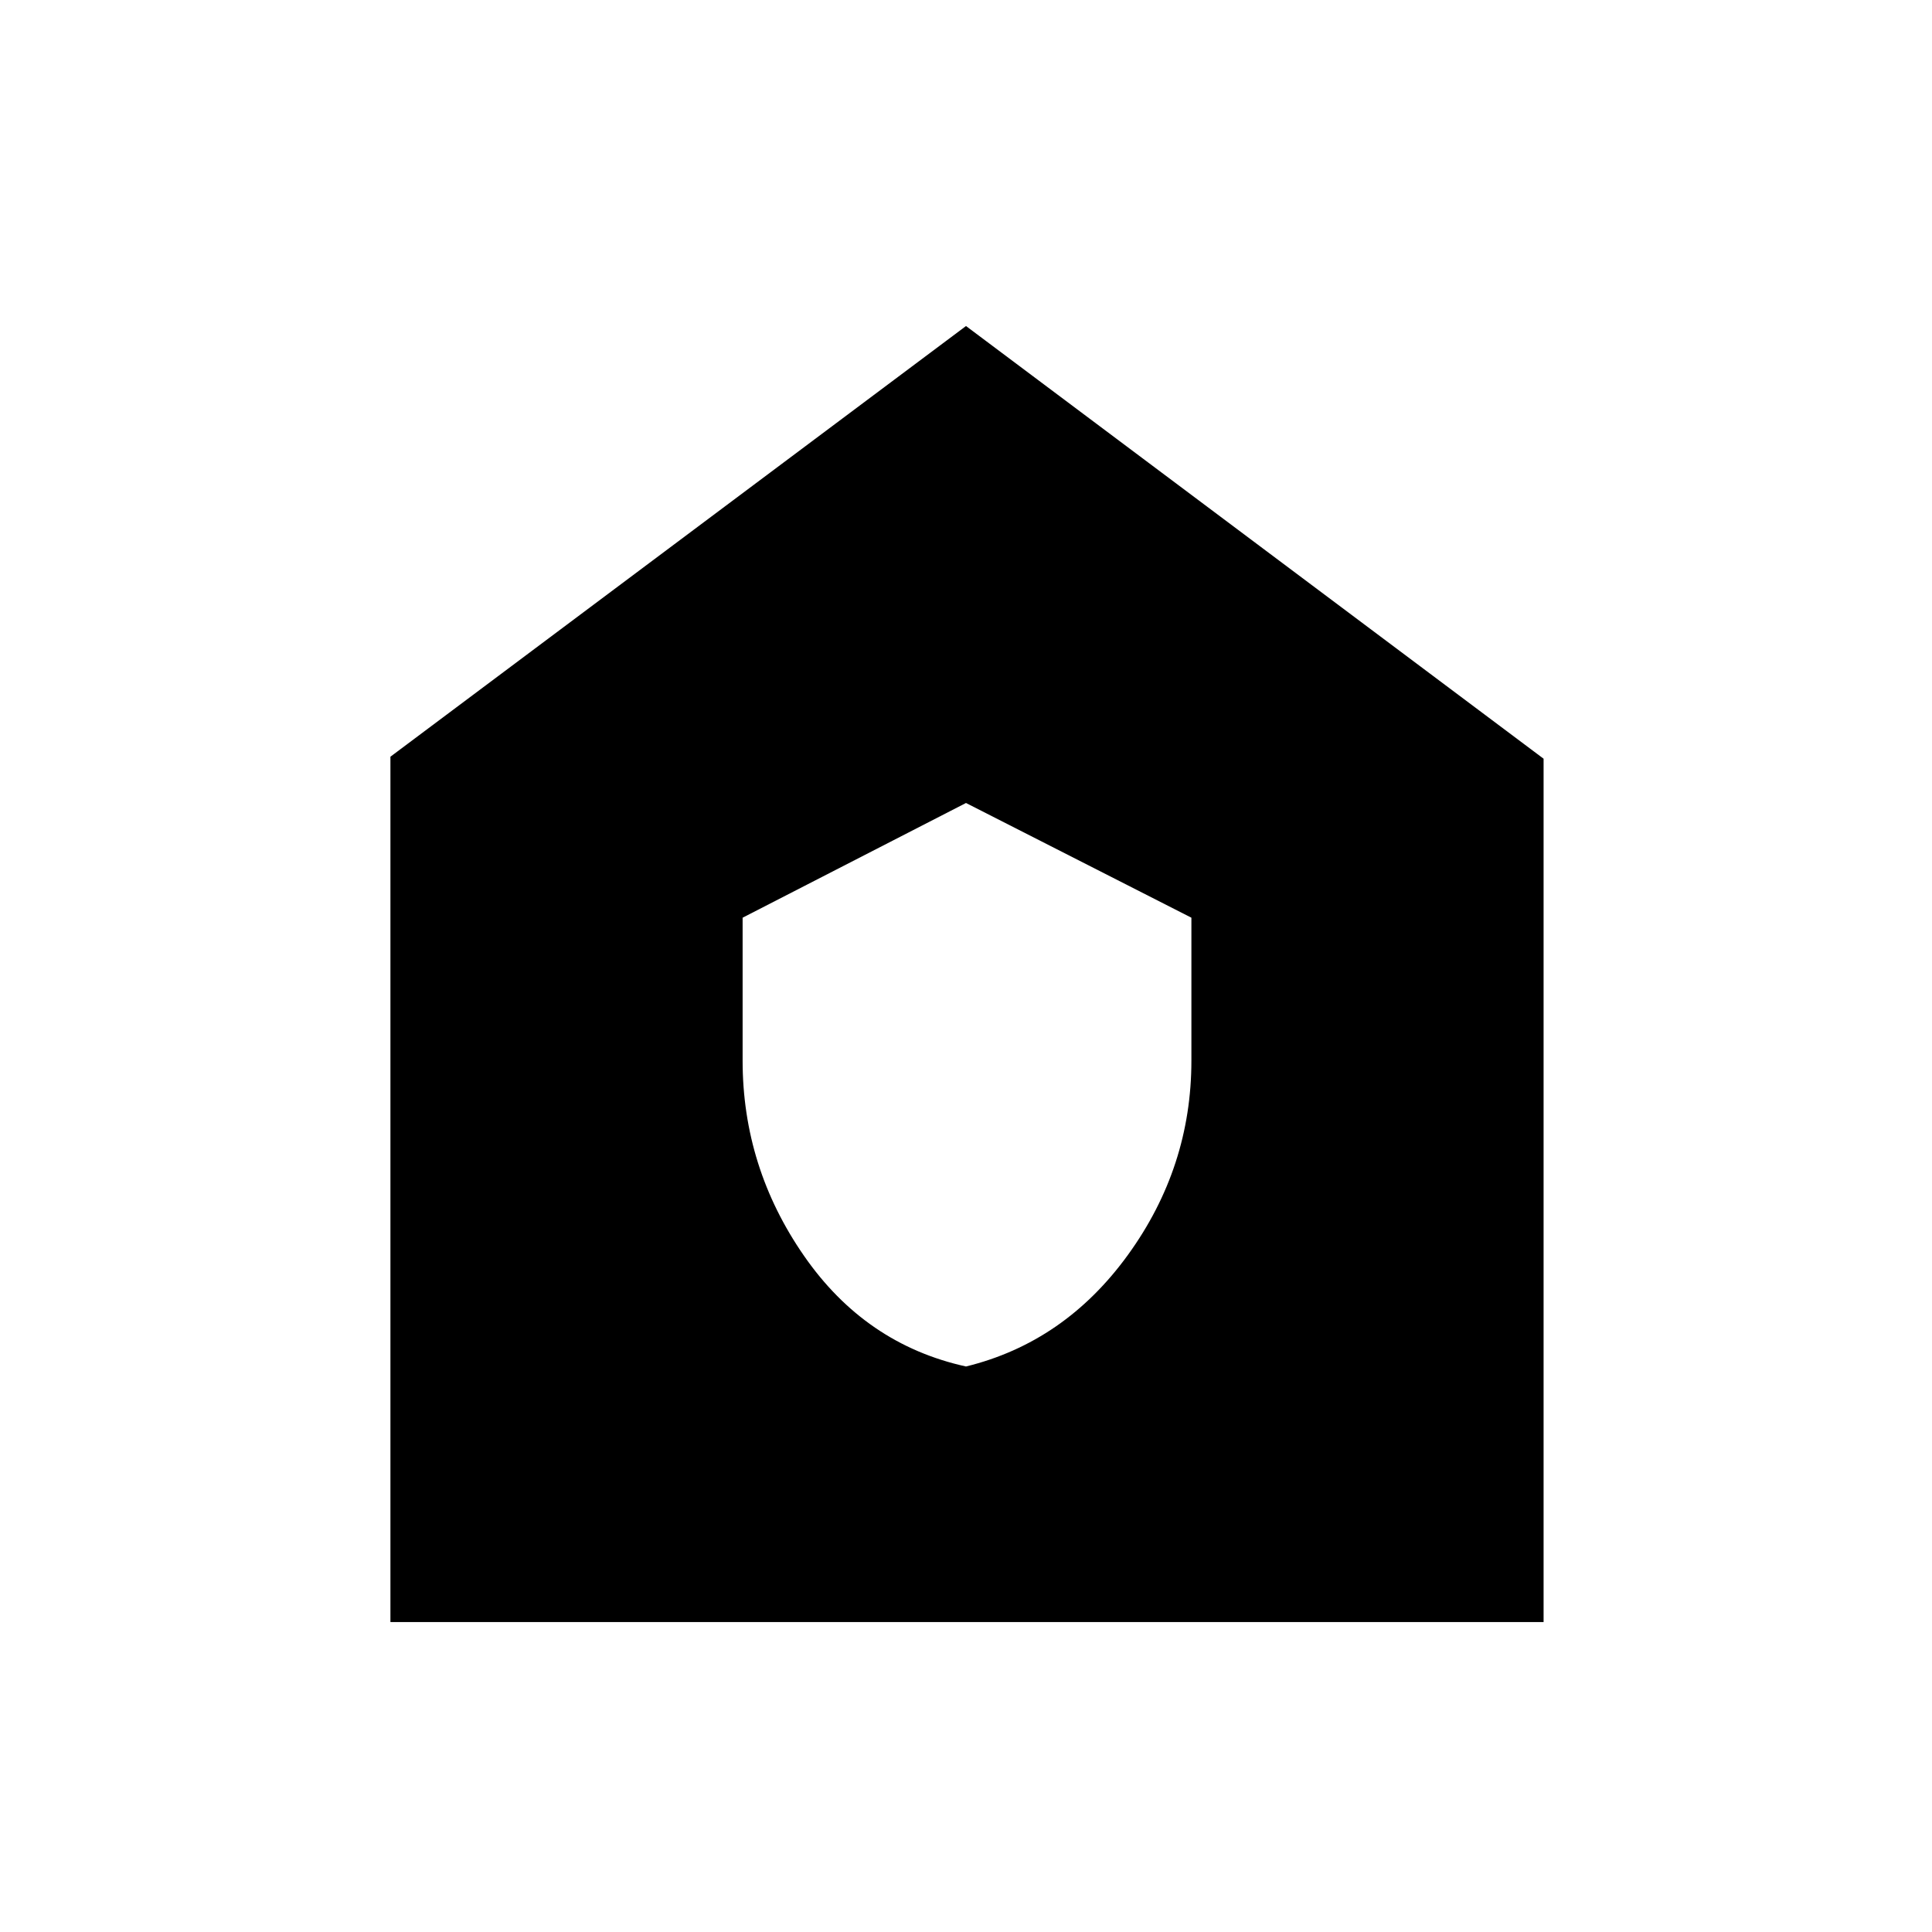 <svg xmlns="http://www.w3.org/2000/svg" height="48" width="48"><path d="M24 33.95q2.45-.6 4.025-2.775Q29.6 29 29.6 26.35V22.8L24 19.95l-5.55 2.85v3.55q0 2.65 1.525 4.85Q21.5 33.4 24 33.95ZM9.7 40.3V18.8L24 8.1l14.35 10.75V40.3Z"/></svg>